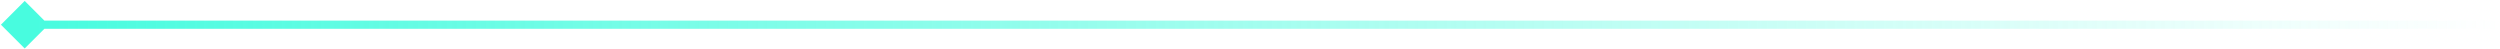 <svg width="911" height="18" viewBox="0 0 911 18" fill="none" xmlns="http://www.w3.org/2000/svg">
<path d="M0.34 9L9 17.66L17.66 9L9 0.34L0.34 9ZM9 10.5H911V7.5H9V10.5Z" fill="url(#paint0_linear_60_39)"/>
<defs>
<linearGradient id="paint0_linear_60_39" x1="9" y1="9" x2="911" y2="9" gradientUnits="userSpaceOnUse">
<stop stop-color="#48FCDF"/>
<stop offset="1" stop-color="#48FCDF" stop-opacity="0"/>
</linearGradient>
</defs>
</svg>
